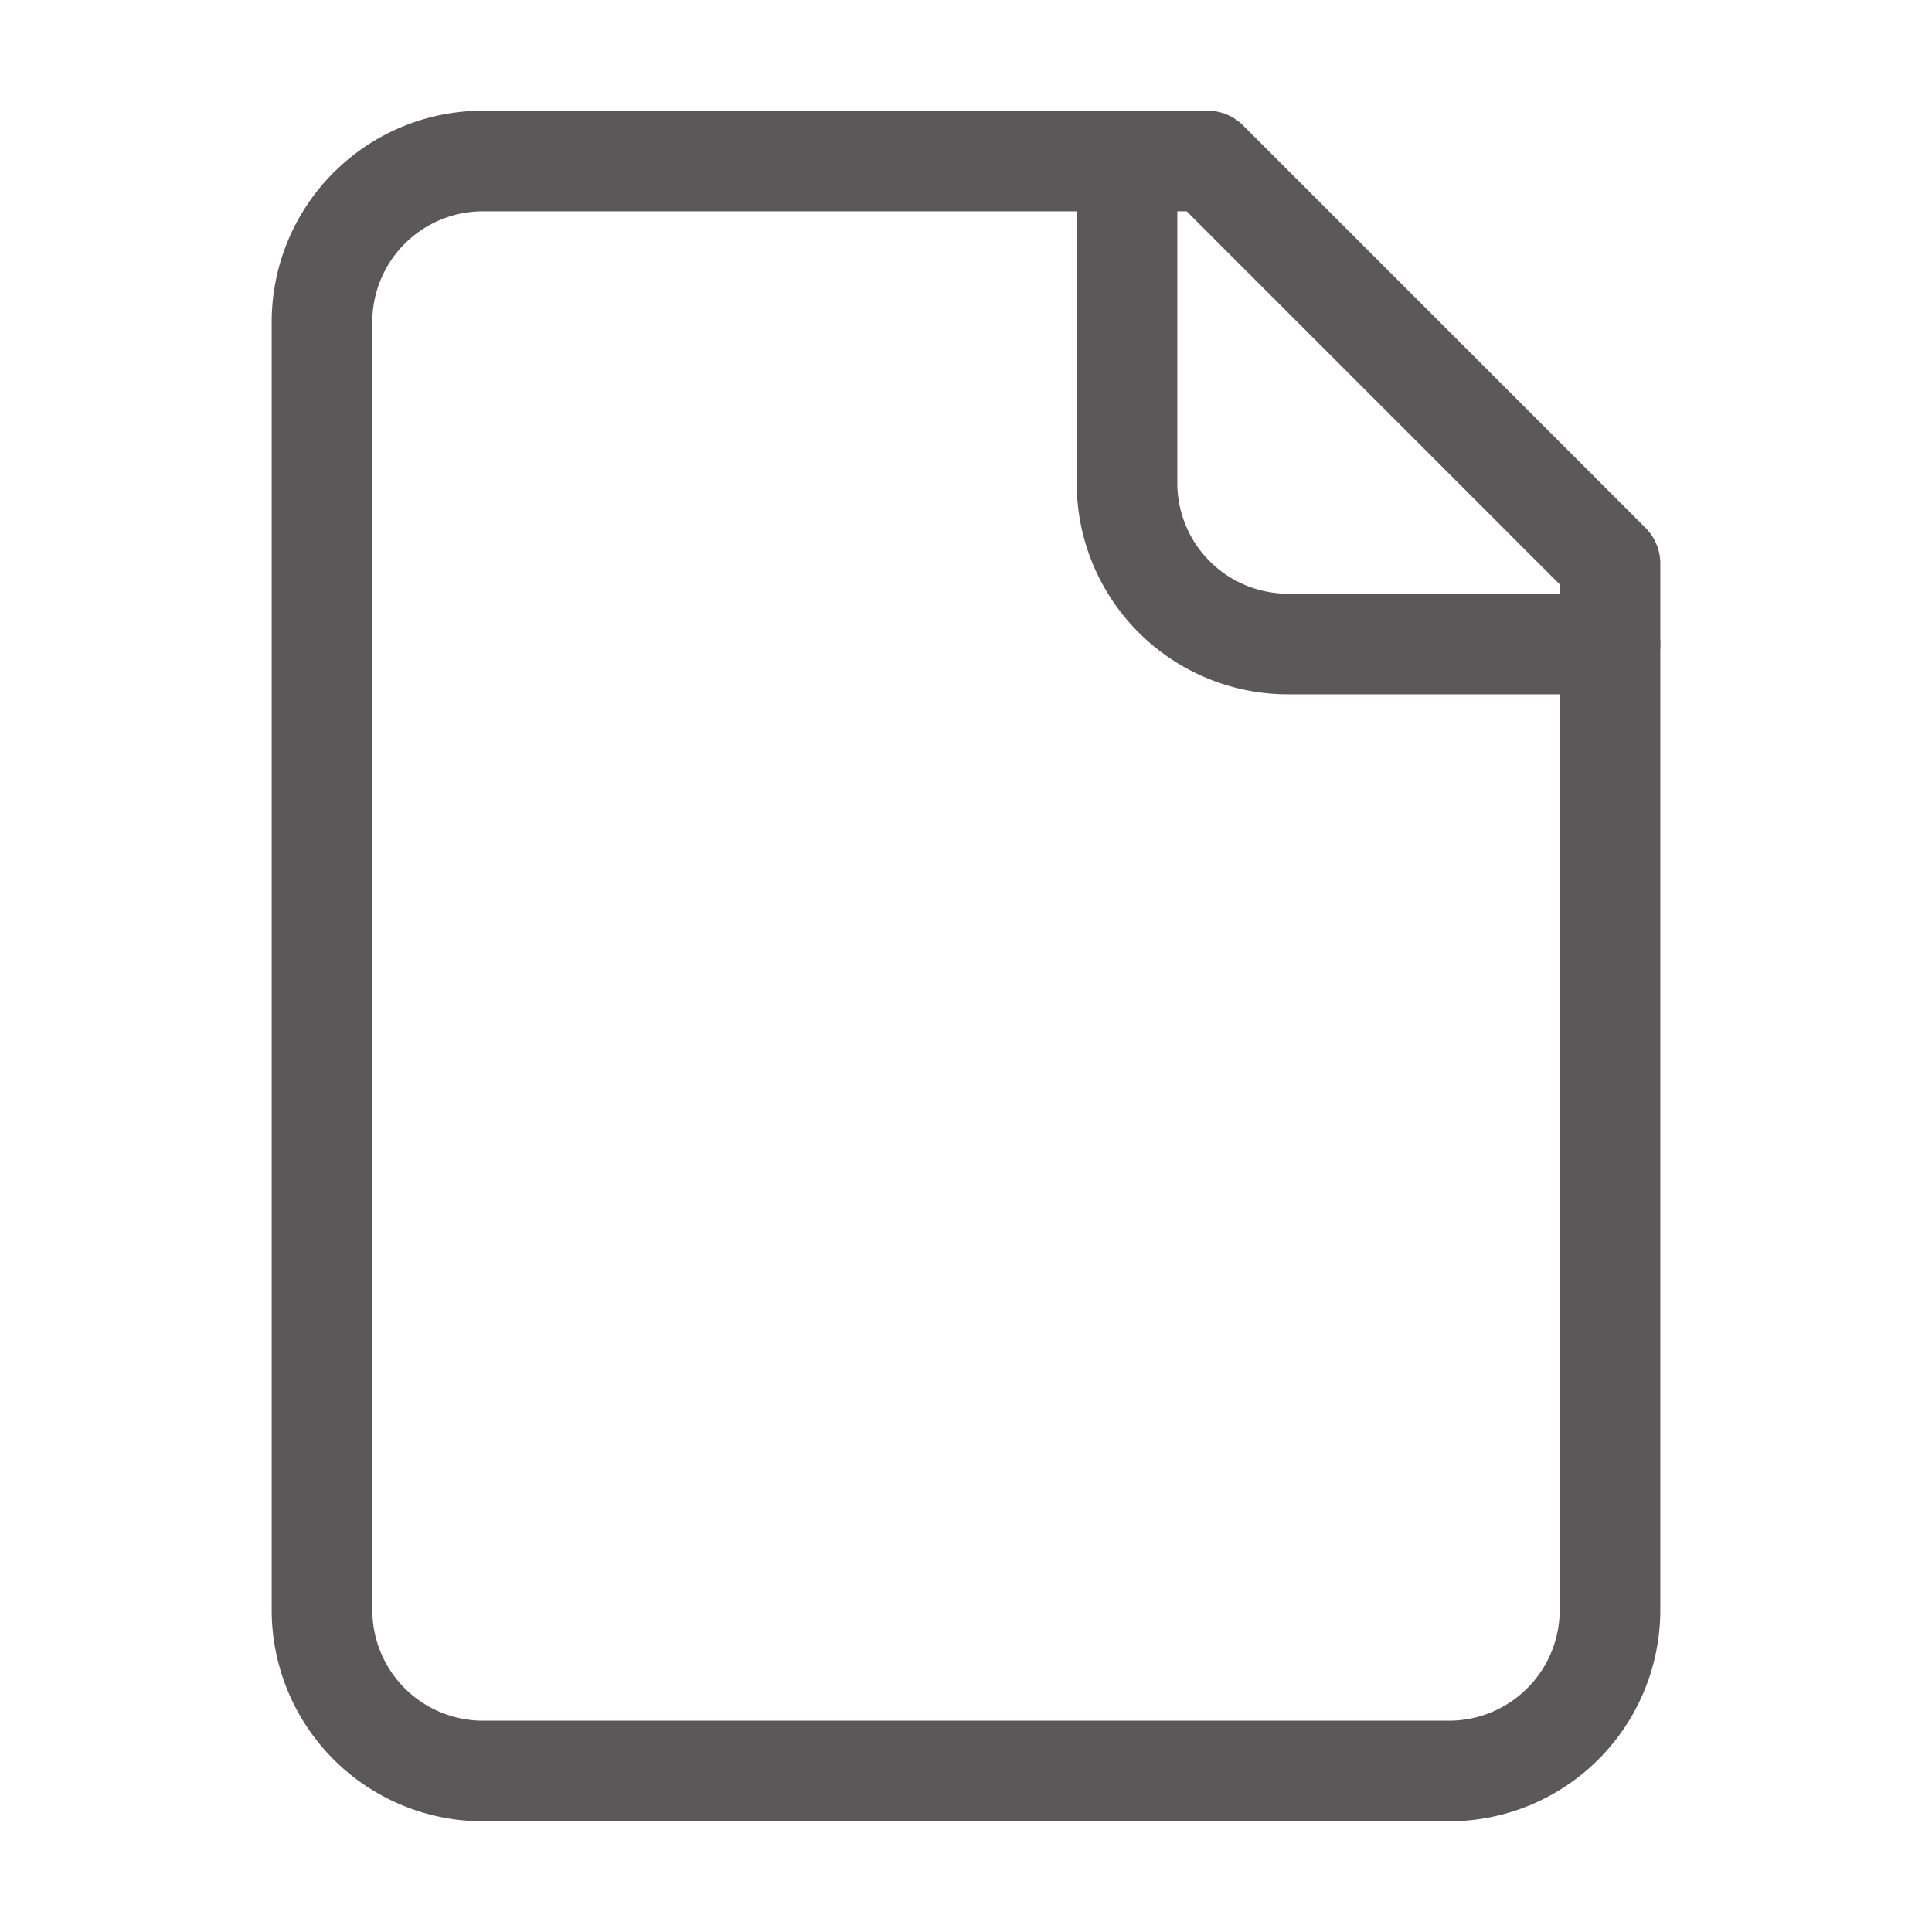 <svg xmlns="http://www.w3.org/2000/svg" width="16" height="16" viewBox="0 0 24 24" fill="none" stroke="#5a5858" stroke-width="1.25" stroke-linecap="round" stroke-linejoin="round" class="lucide lucide-file-icon lucide-file"><path d="M15 2H6a2 2 0 0 0-2 2v16a2 2 0 0 0 2 2h12a2 2 0 0 0 2-2V7Z"/><path d="M14 2v4a2 2 0 0 0 2 2h4"/></svg>
